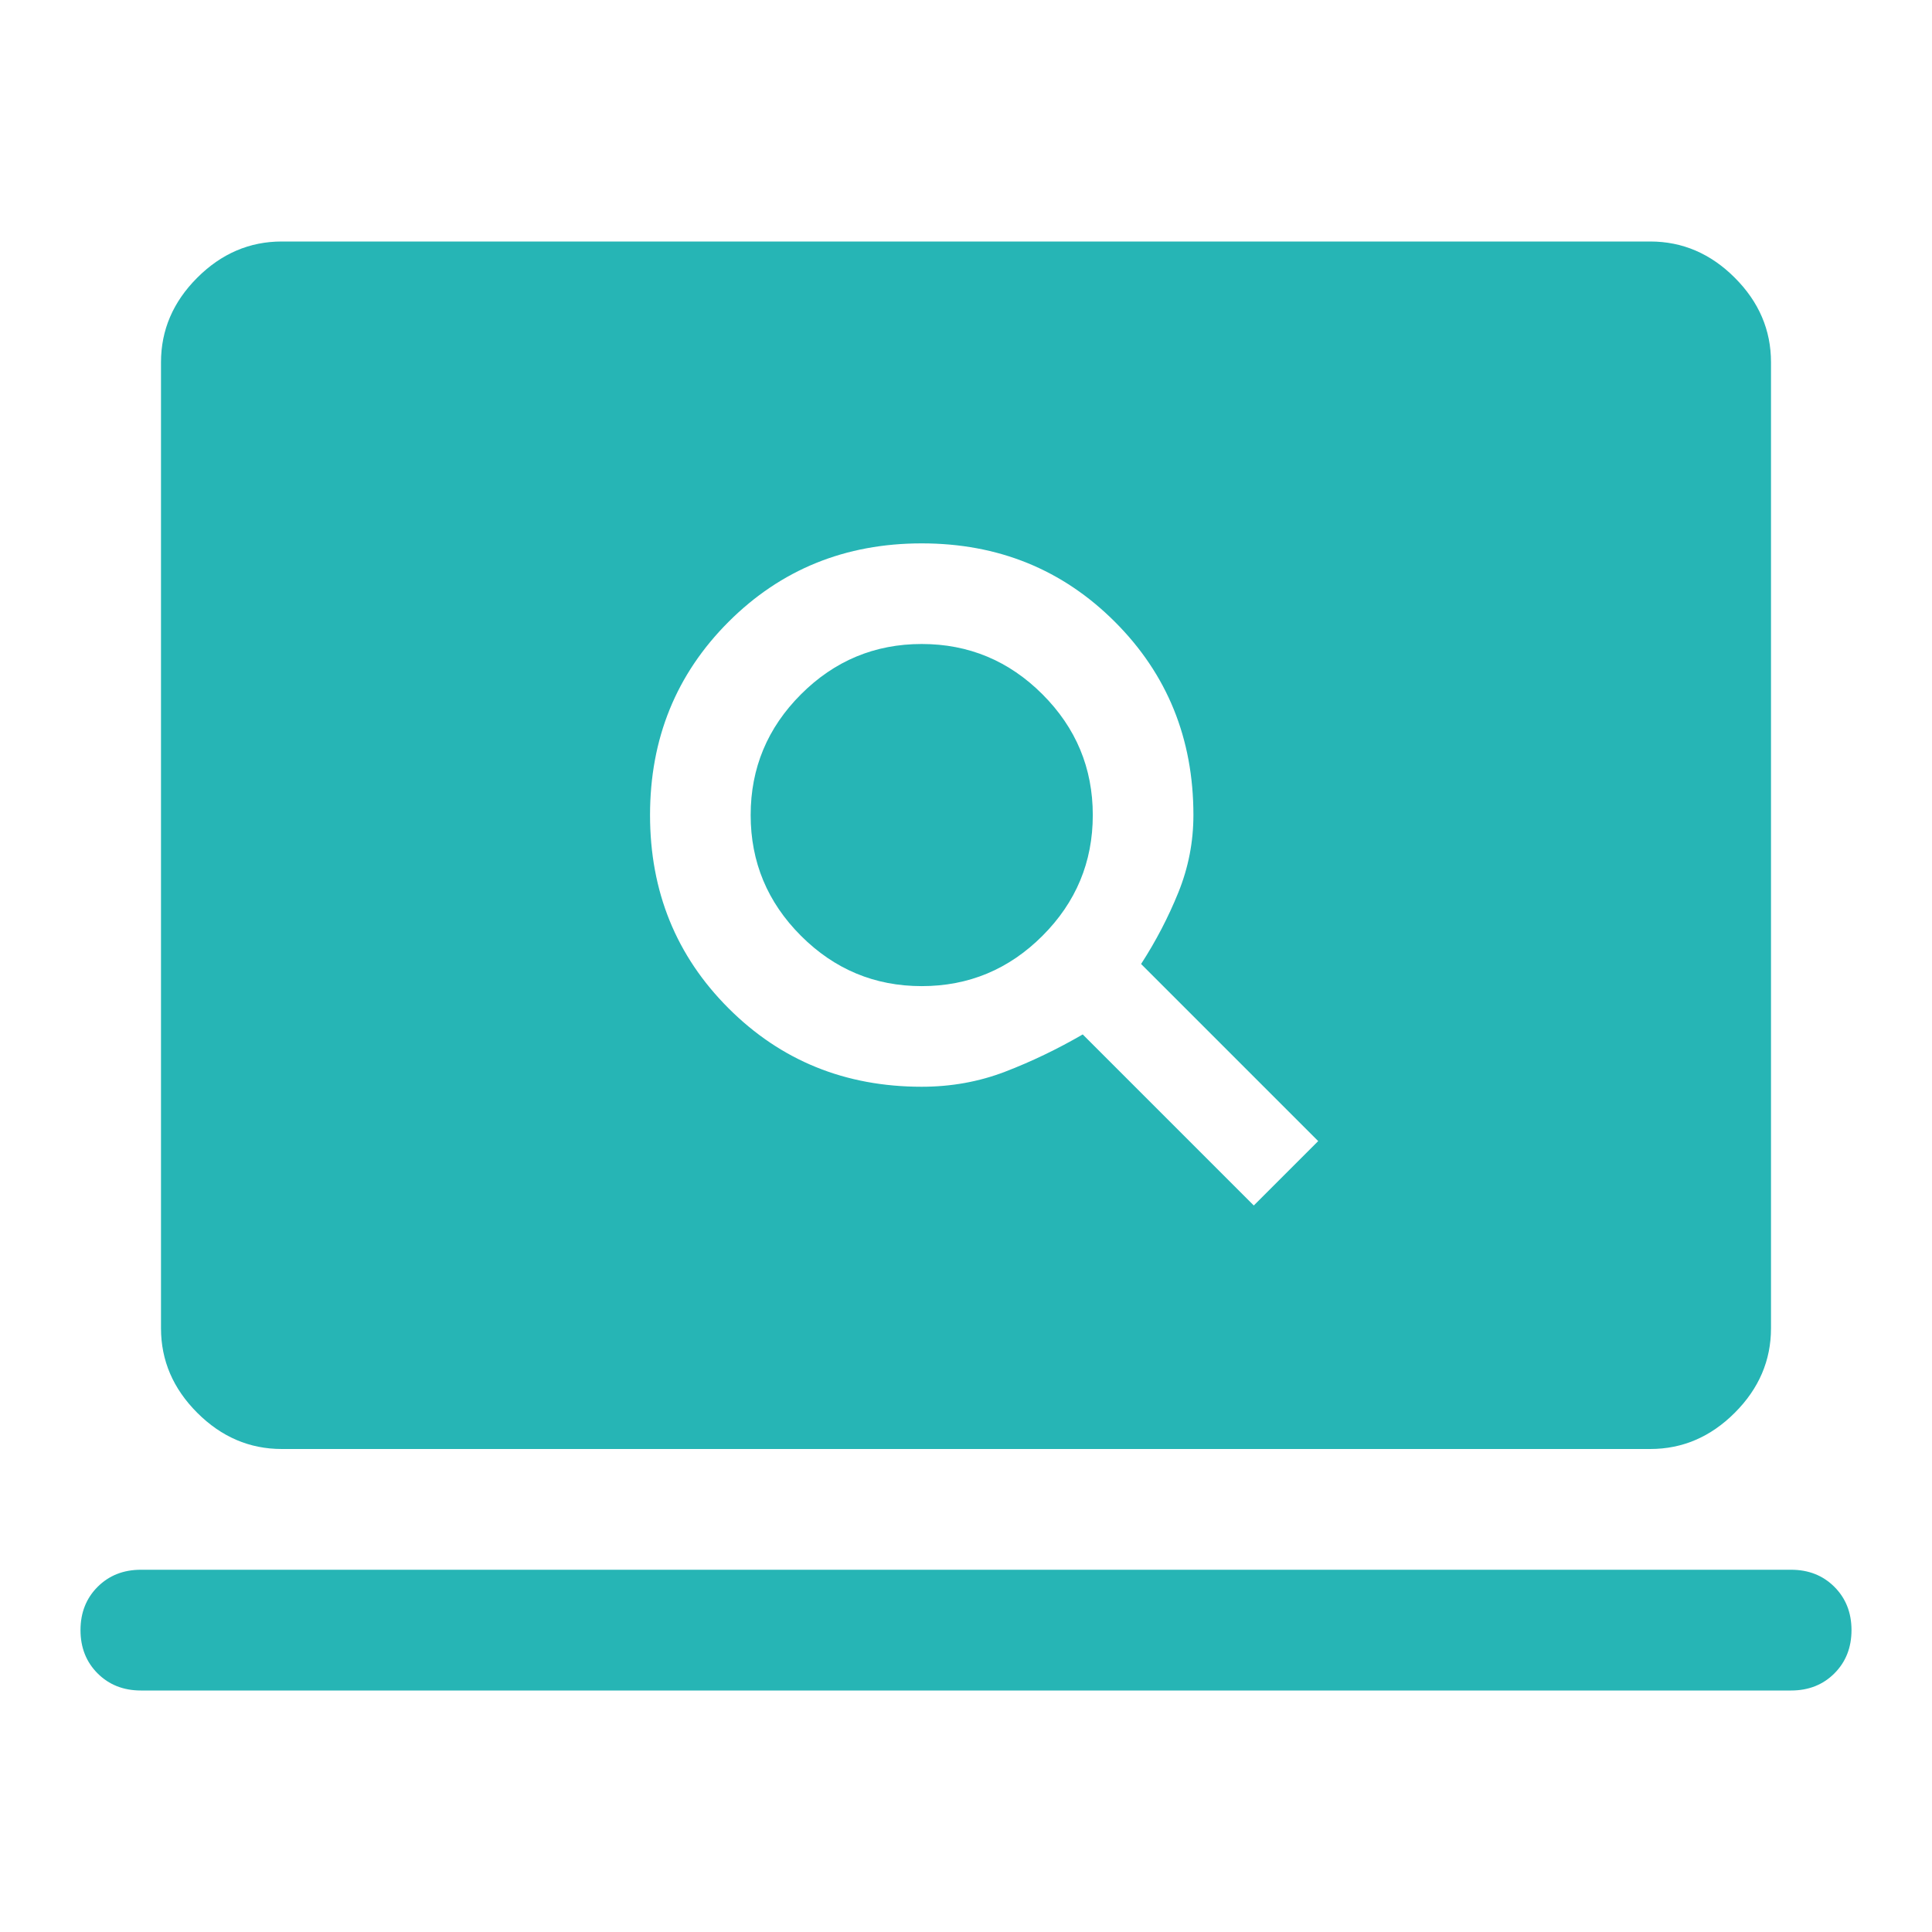 <svg width="48" height="48" viewBox="0 0 48 48" fill="none" xmlns="http://www.w3.org/2000/svg">
<path d="M31.15 29.95L32.75 28.35L28.35 23.95C28.717 23.383 29.025 22.792 29.275 22.175C29.525 21.558 29.65 20.917 29.65 20.25C29.65 18.35 29 16.75 27.7 15.45C26.4 14.15 24.8 13.5 22.9 13.5C21 13.5 19.4 14.15 18.1 15.45C16.8 16.75 16.15 18.35 16.15 20.25C16.15 22.15 16.8 23.75 18.1 25.05C19.4 26.35 21 27 22.9 27C23.633 27 24.325 26.875 24.975 26.625C25.625 26.375 26.267 26.067 26.9 25.7L31.15 29.95ZM22.9 24.5C21.733 24.5 20.733 24.083 19.9 23.25C19.067 22.417 18.65 21.417 18.65 20.25C18.65 19.083 19.067 18.083 19.9 17.25C20.733 16.417 21.733 16 22.9 16C24.067 16 25.067 16.417 25.9 17.25C26.733 18.083 27.15 19.083 27.15 20.25C27.15 21.417 26.733 22.417 25.9 23.25C25.067 24.083 24.067 24.5 22.9 24.5ZM7 36C6.2 36 5.5 35.7 4.9 35.1C4.3 34.5 4 33.8 4 33V9C4 8.2 4.3 7.5 4.9 6.9C5.5 6.3 6.2 6 7 6H41C41.8 6 42.5 6.3 43.1 6.9C43.7 7.5 44 8.2 44 9V33C44 33.8 43.7 34.5 43.1 35.1C42.5 35.7 41.8 36 41 36H7Z" fill="#26B5B5"/>
<path d="M3.5 42C3.067 42 2.708 41.858 2.425 41.575C2.142 41.292 2 40.933 2 40.5C2 40.067 2.142 39.708 2.425 39.425C2.708 39.142 3.067 39 3.5 39H44.5C44.933 39 45.292 39.142 45.575 39.425C45.858 39.708 46 40.067 46 40.5C46 40.933 45.858 41.292 45.575 41.575C45.292 41.858 44.933 42 44.5 42H3.5Z" fill="#26B5B5"/>
</svg>
